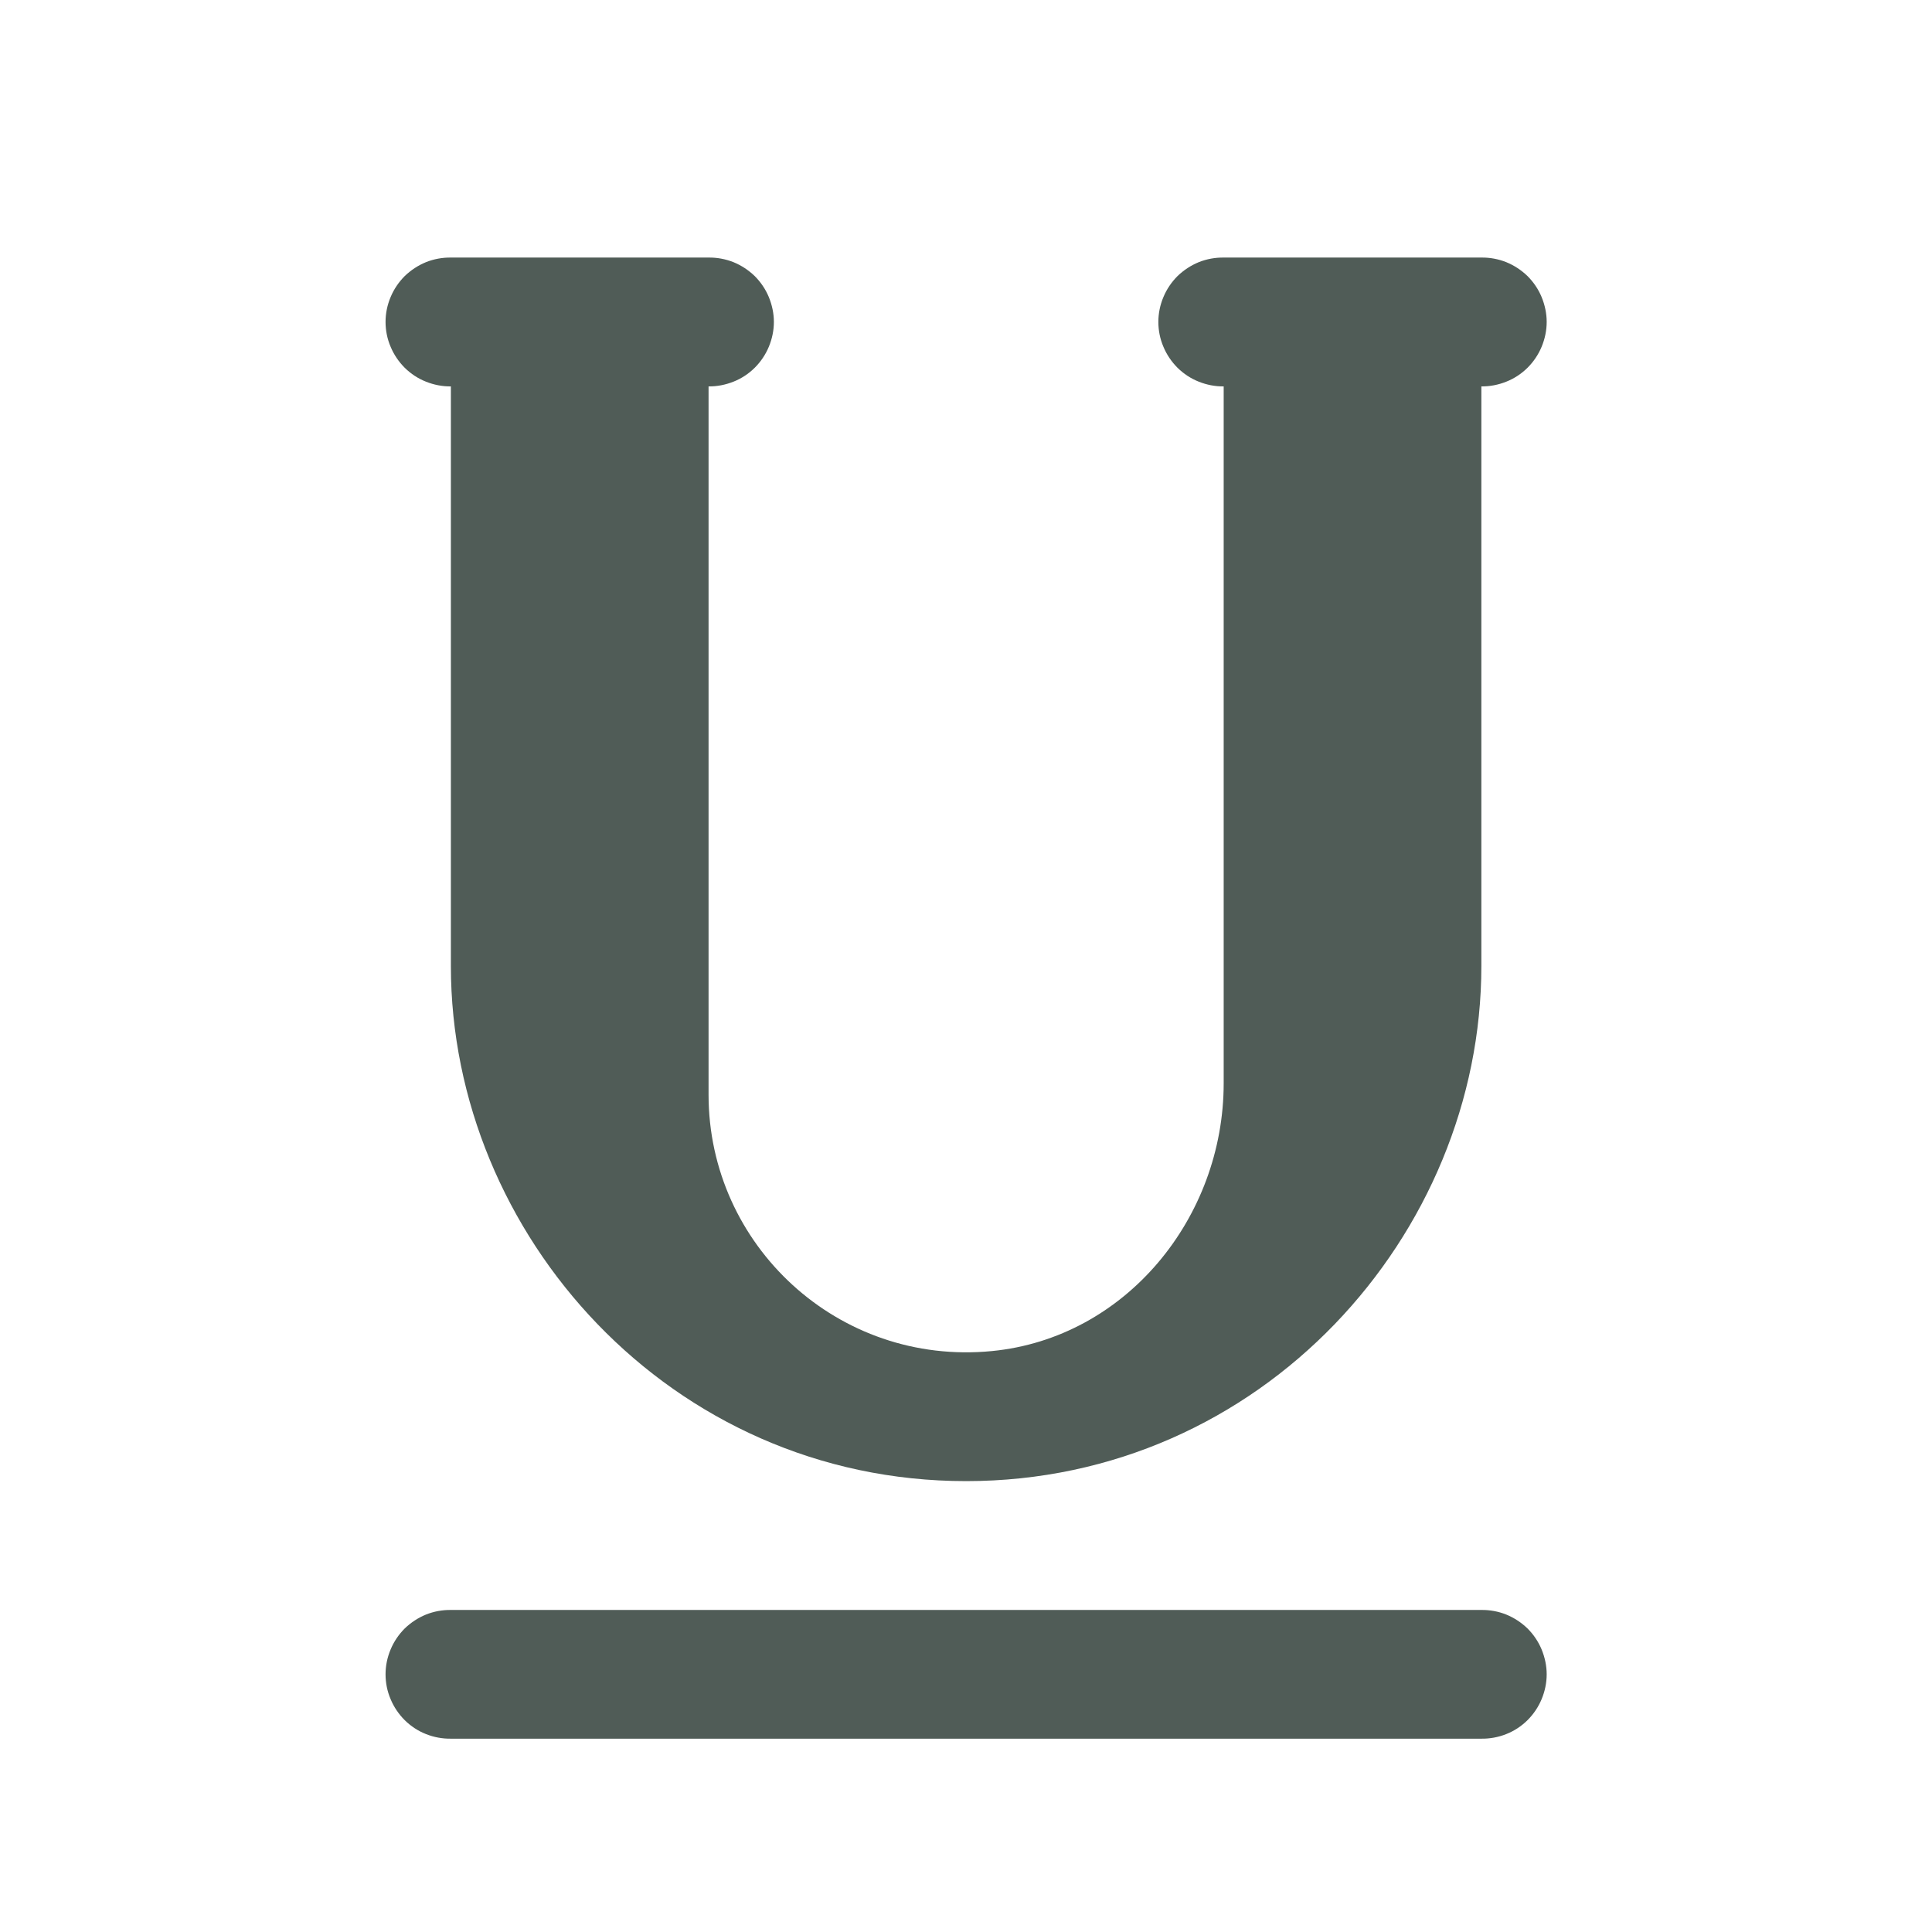 <svg width="16" height="16" viewBox="0 0 16 16" fill="none" xmlns="http://www.w3.org/2000/svg">
<path d="M3.734 2.133C3.664 2.132 3.593 2.145 3.528 2.171C3.462 2.198 3.403 2.237 3.352 2.286C3.302 2.336 3.262 2.395 3.235 2.46C3.207 2.526 3.193 2.596 3.193 2.666C3.193 2.737 3.207 2.807 3.235 2.872C3.262 2.937 3.302 2.996 3.352 3.046C3.403 3.096 3.462 3.135 3.528 3.161C3.593 3.187 3.664 3.201 3.734 3.2V8C3.734 10.223 5.552 12.266 8.001 12.266C10.45 12.266 12.268 10.223 12.268 8V3.2C12.338 3.201 12.409 3.187 12.474 3.161C12.54 3.135 12.599 3.096 12.65 3.046C12.7 2.996 12.74 2.937 12.767 2.872C12.794 2.807 12.809 2.737 12.809 2.666C12.809 2.596 12.794 2.526 12.767 2.46C12.74 2.395 12.7 2.336 12.65 2.286C12.599 2.237 12.54 2.198 12.474 2.171C12.409 2.145 12.338 2.132 12.268 2.133H10.134C10.064 2.132 9.993 2.145 9.928 2.171C9.862 2.198 9.803 2.237 9.752 2.286C9.702 2.336 9.662 2.395 9.635 2.46C9.607 2.526 9.593 2.596 9.593 2.666C9.593 2.737 9.607 2.807 9.635 2.872C9.662 2.937 9.702 2.996 9.752 3.046C9.803 3.096 9.862 3.135 9.928 3.161C9.993 3.187 10.064 3.201 10.134 3.2V8.971C10.134 10.085 9.323 11.081 8.214 11.189C6.942 11.313 5.868 10.313 5.868 9.066V3.2C5.938 3.201 6.008 3.187 6.074 3.161C6.14 3.135 6.199 3.096 6.25 3.046C6.3 2.996 6.34 2.937 6.367 2.872C6.394 2.807 6.409 2.737 6.409 2.666C6.409 2.596 6.394 2.526 6.367 2.46C6.34 2.395 6.3 2.336 6.25 2.286C6.199 2.237 6.14 2.198 6.074 2.171C6.008 2.145 5.938 2.132 5.868 2.133H3.734ZM3.734 13.333C3.664 13.332 3.593 13.345 3.528 13.371C3.462 13.398 3.403 13.437 3.352 13.486C3.302 13.536 3.262 13.595 3.235 13.66C3.207 13.726 3.193 13.796 3.193 13.866C3.193 13.937 3.207 14.007 3.235 14.072C3.262 14.137 3.302 14.196 3.352 14.246C3.403 14.296 3.462 14.335 3.528 14.361C3.593 14.387 3.664 14.4 3.734 14.399H12.268C12.338 14.4 12.409 14.387 12.474 14.361C12.54 14.335 12.599 14.296 12.65 14.246C12.7 14.196 12.74 14.137 12.767 14.072C12.794 14.007 12.809 13.937 12.809 13.866C12.809 13.796 12.794 13.726 12.767 13.66C12.74 13.595 12.7 13.536 12.65 13.486C12.599 13.437 12.54 13.398 12.474 13.371C12.409 13.345 12.338 13.332 12.268 13.333H3.734Z" fill="#505C57"/>
</svg>

